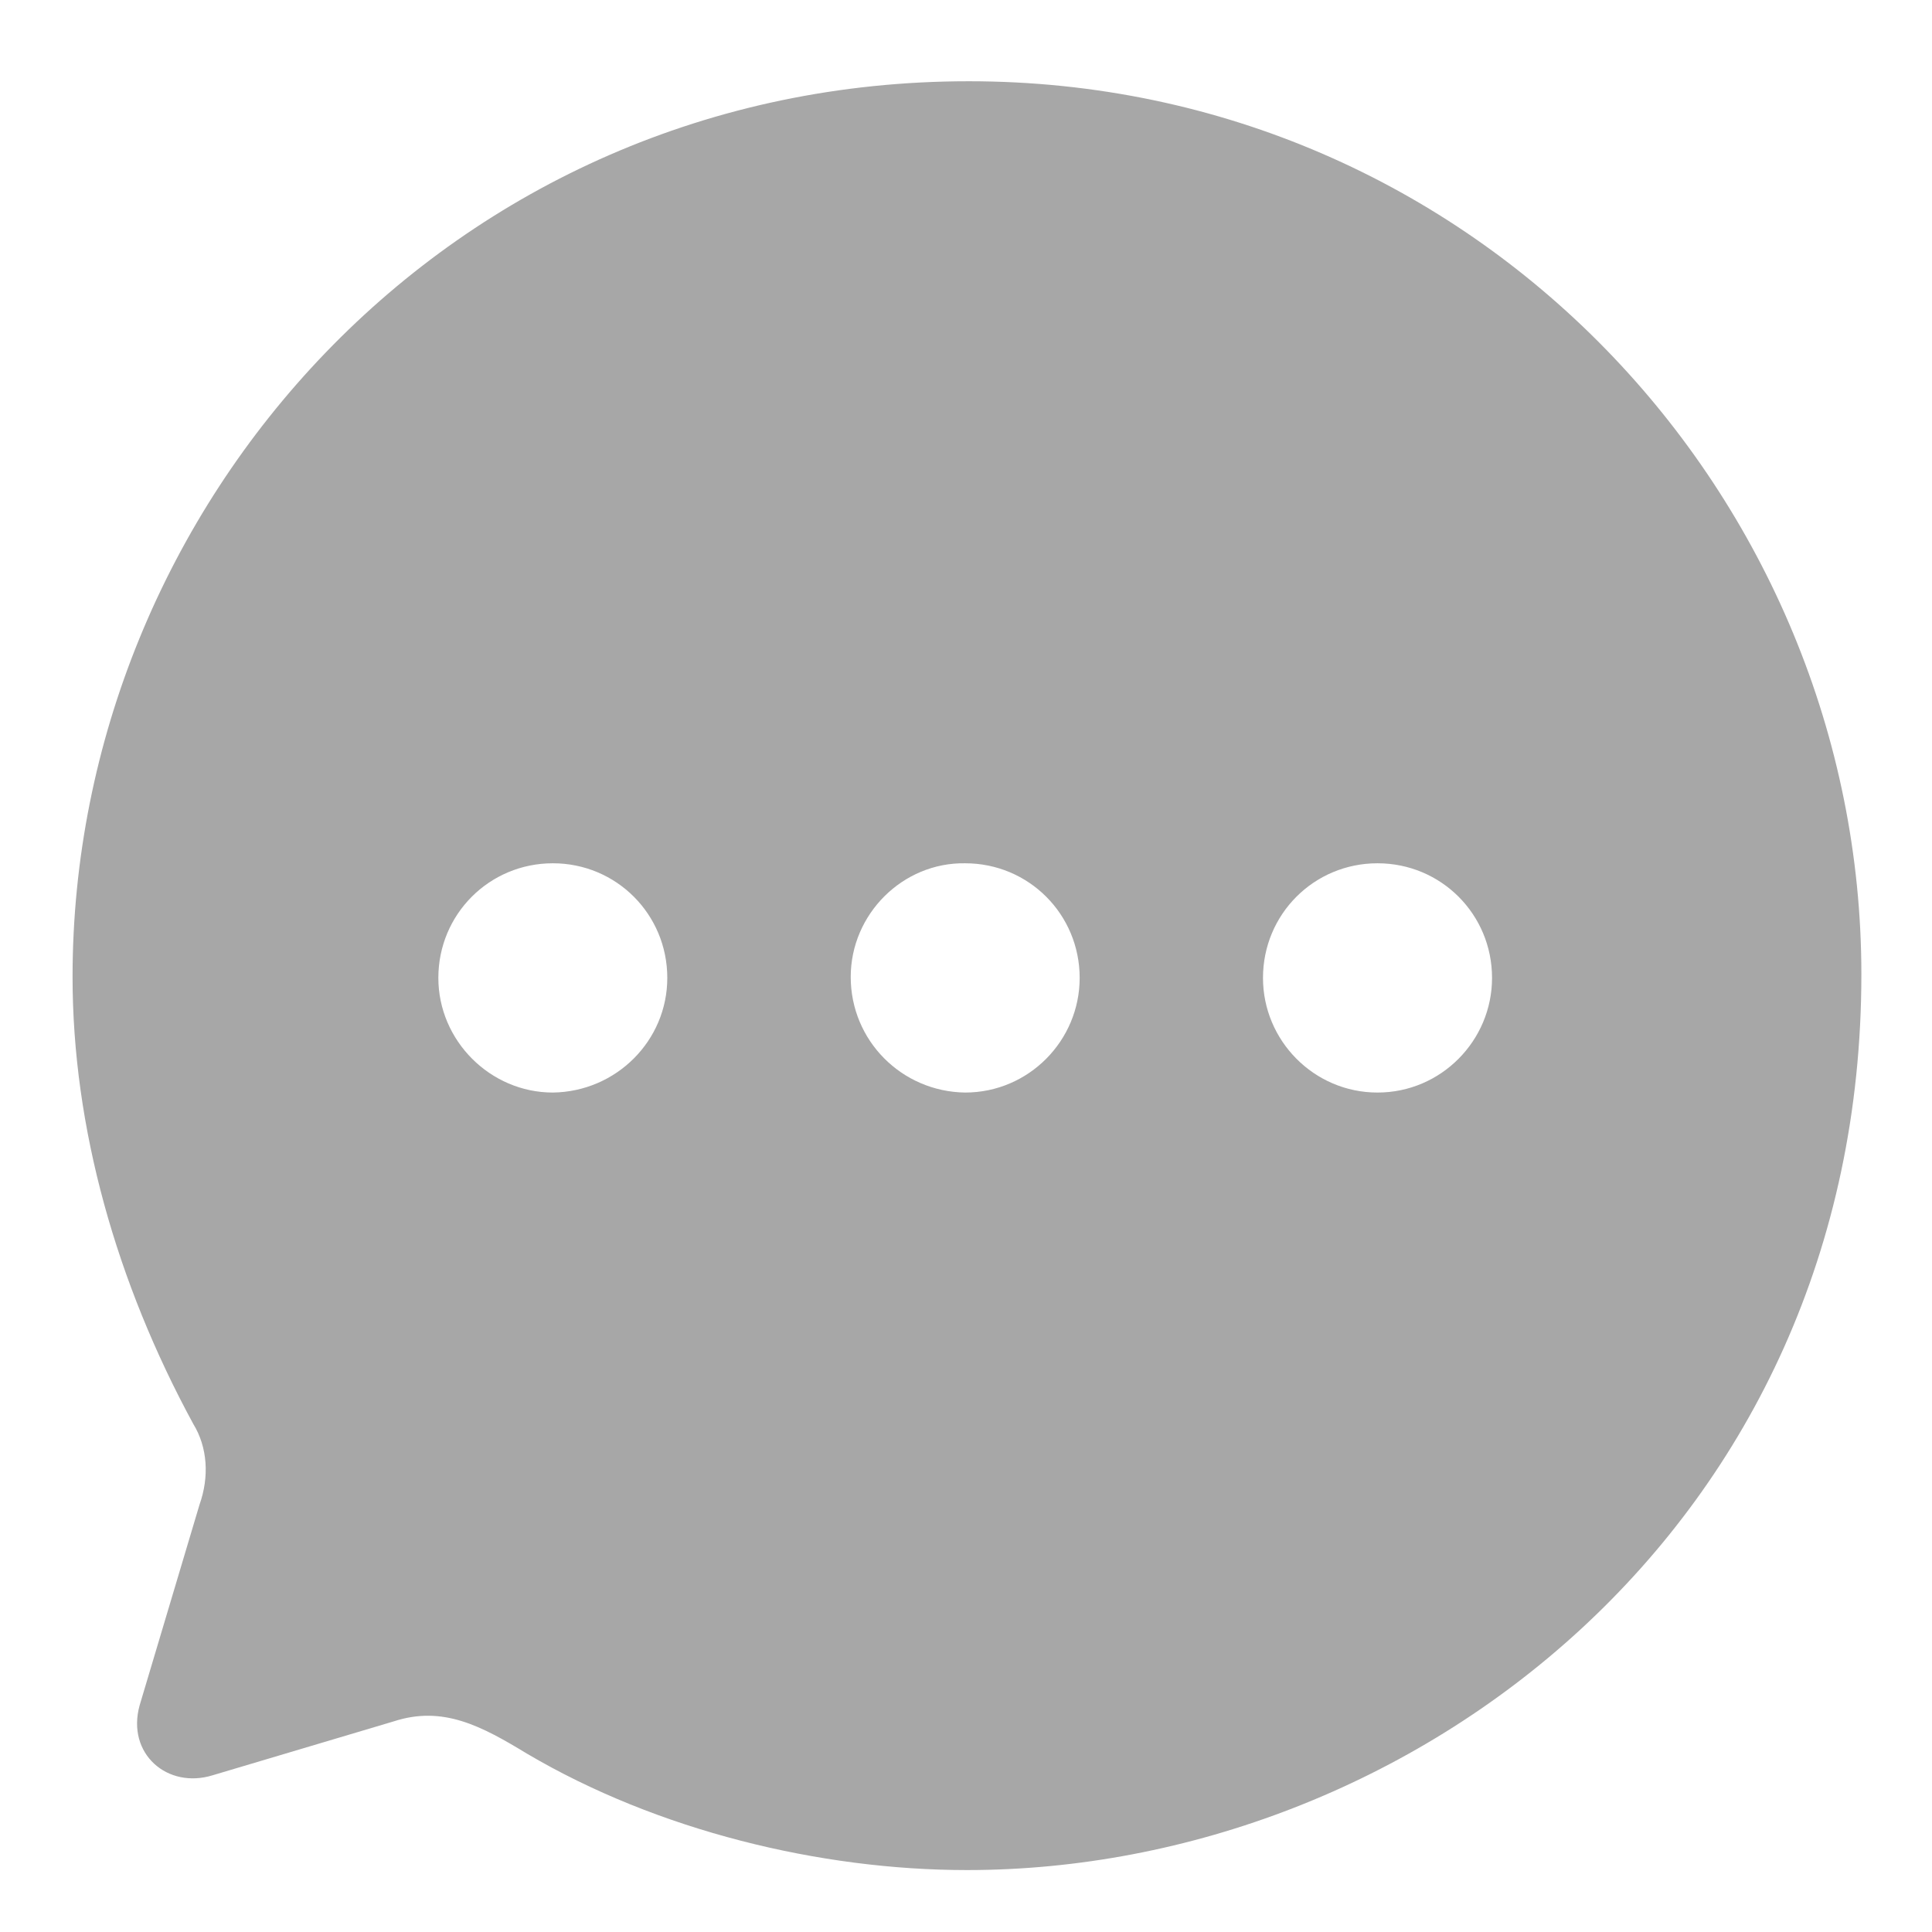 <svg width="18" height="18" viewBox="0 0 18 18" fill="none" xmlns="http://www.w3.org/2000/svg">
<path d="M9.026 0.757C13.759 0.757 17.342 4.637 17.342 9.077C17.342 14.227 13.142 17.423 9.009 17.423C7.642 17.423 6.126 17.056 4.909 16.338C4.484 16.08 4.126 15.888 3.667 16.038L1.984 16.539C1.559 16.672 1.176 16.338 1.301 15.888L1.859 14.018C1.951 13.759 1.934 13.484 1.801 13.267C1.084 11.948 0.676 10.505 0.676 9.102C0.676 4.713 4.184 0.757 9.026 0.757ZM12.834 8.043C12.242 8.043 11.767 8.518 11.767 9.111C11.767 9.695 12.242 10.179 12.834 10.179C13.426 10.179 13.901 9.695 13.901 9.111C13.901 8.518 13.426 8.043 12.834 8.043ZM8.992 8.043C8.409 8.034 7.926 8.518 7.926 9.102C7.926 9.695 8.401 10.171 8.992 10.179C9.584 10.179 10.059 9.695 10.059 9.111C10.059 8.518 9.584 8.043 8.992 8.043ZM5.151 8.043C4.559 8.043 4.084 8.518 4.084 9.111C4.084 9.695 4.567 10.179 5.151 10.179C5.742 10.171 6.217 9.695 6.217 9.111C6.217 8.518 5.742 8.043 5.151 8.043Z" fill="#A7A7A7"/>
</svg>
